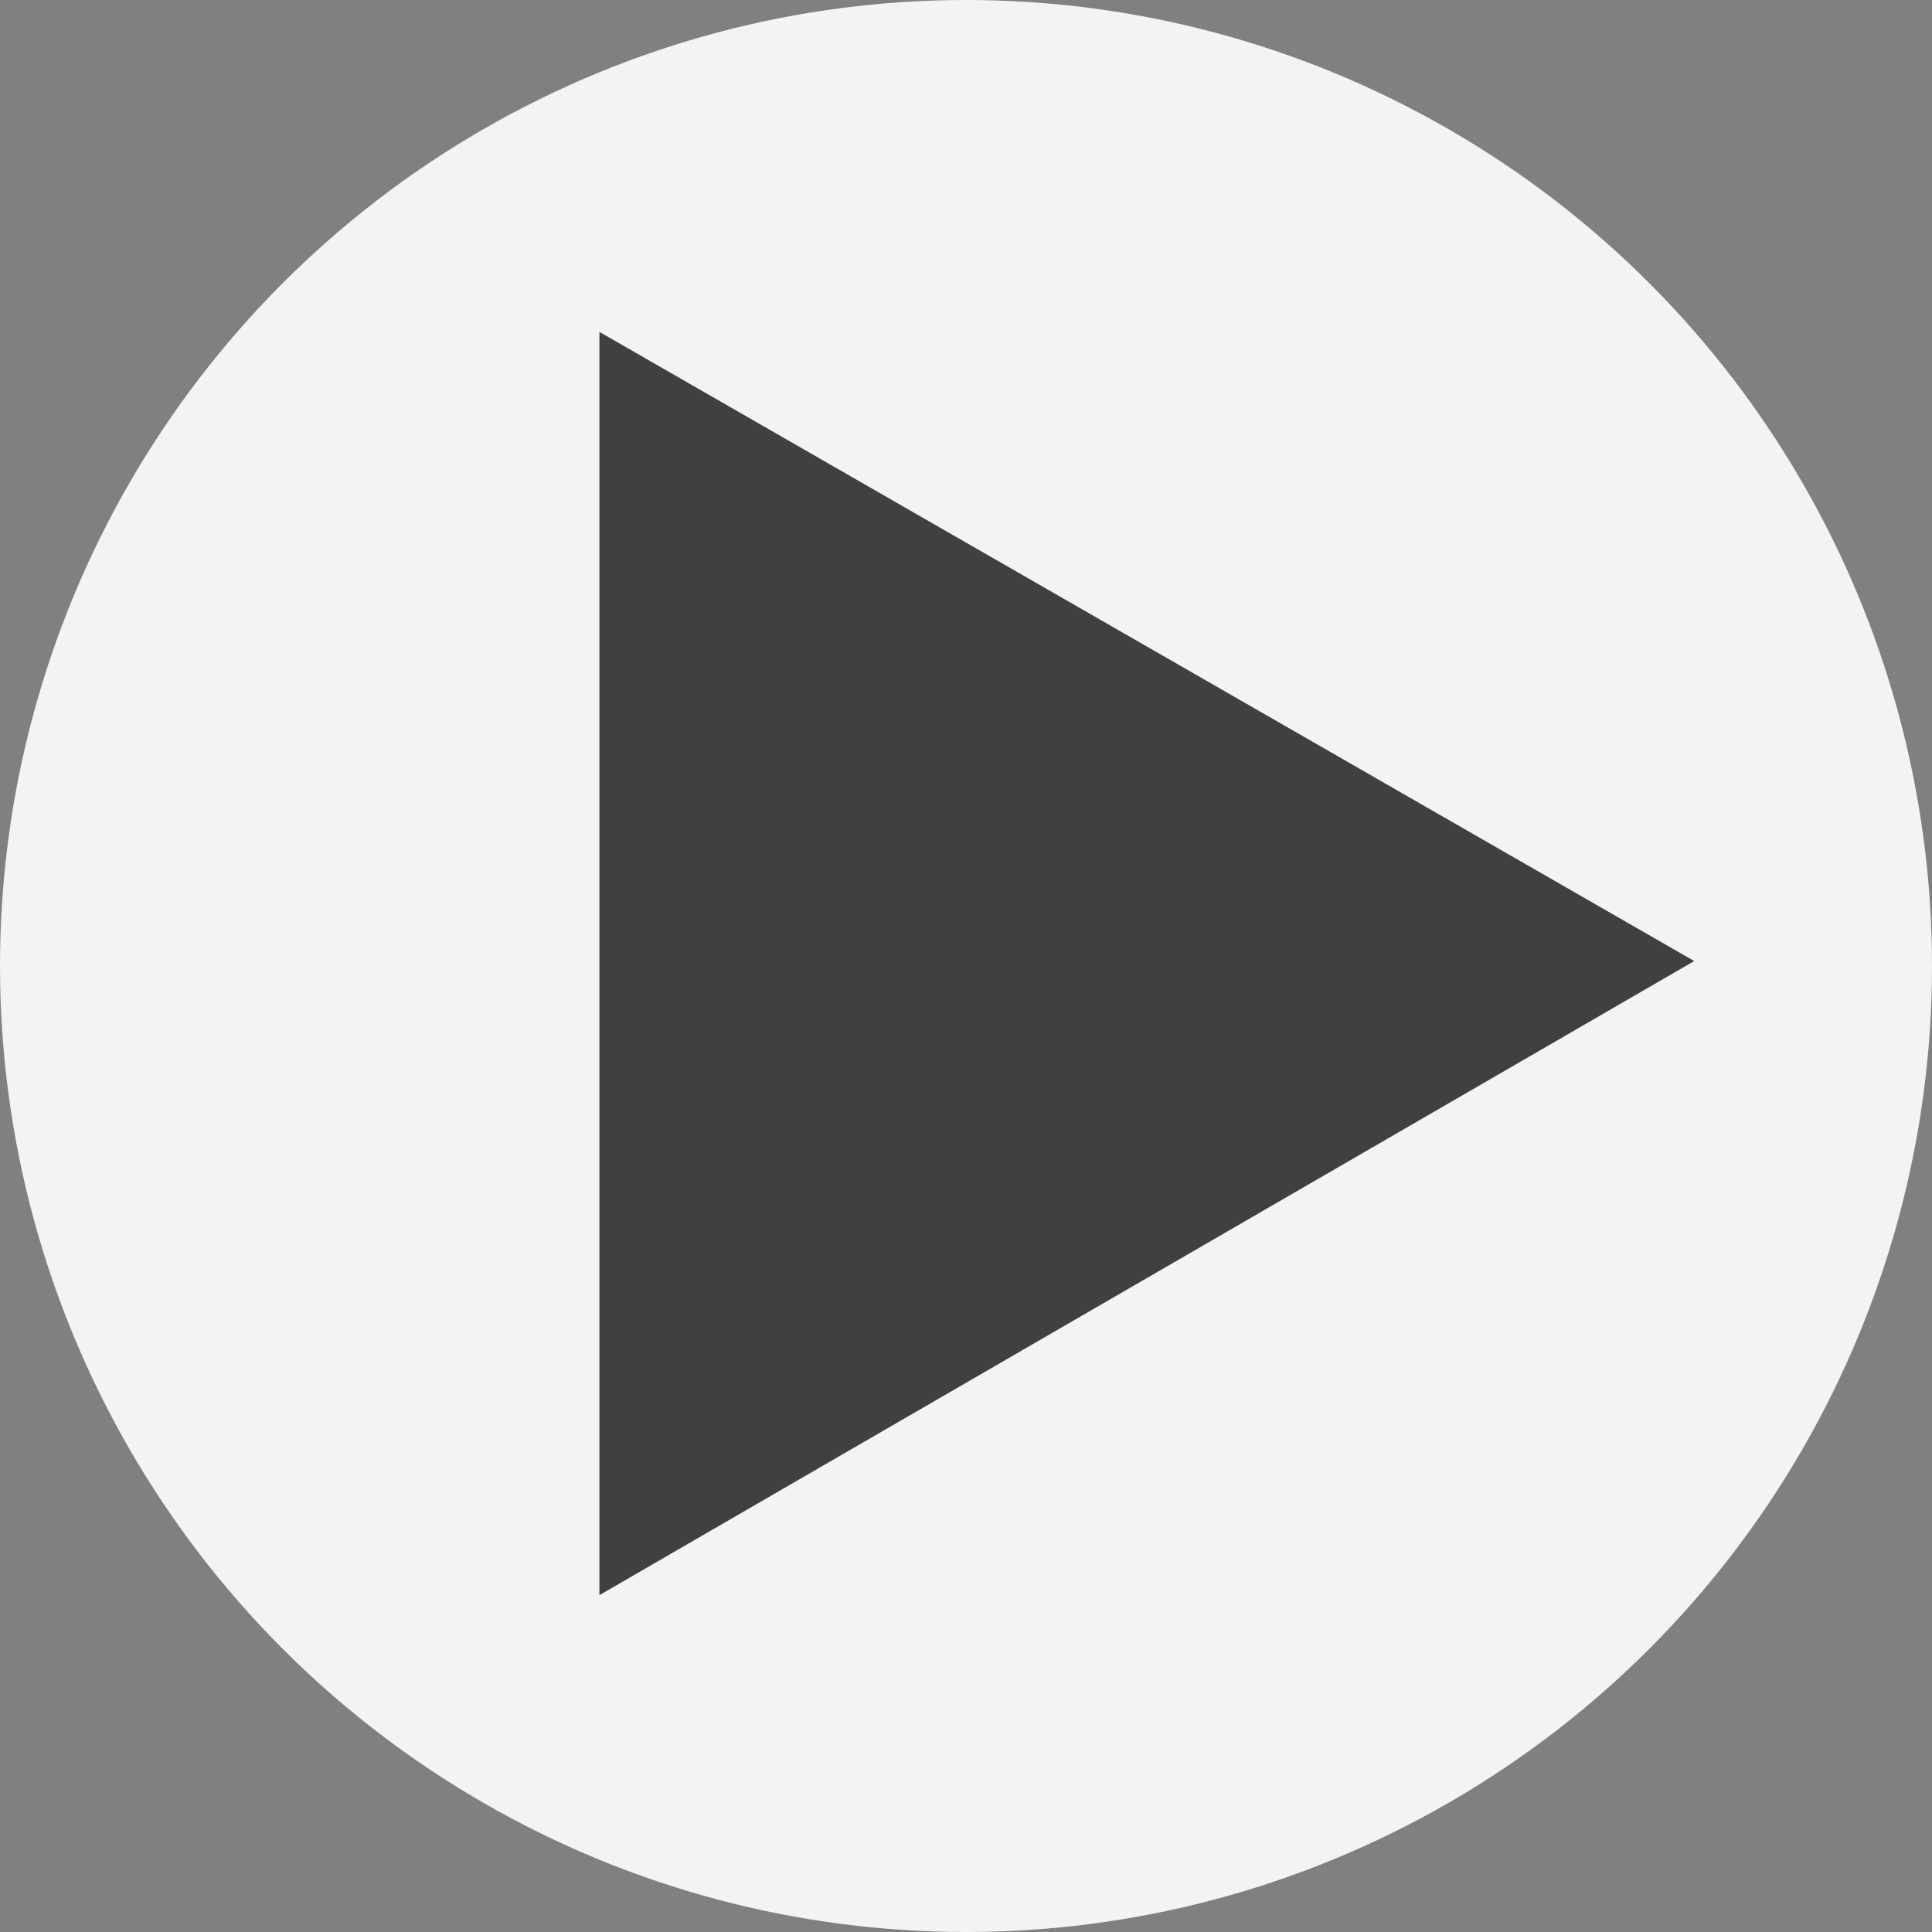 <svg xmlns="http://www.w3.org/2000/svg" width="39" height="39" viewBox="0 0 39 39"><rect x="0" y="0" width="39" height="39" fill="#808080" stroke="none"/><style type="text/css">  
	.st0{fill:#F3F3F3;}
	.st1{fill:#404040;}
</style><circle class="st0" cx="19.5" cy="19.5" r="19.5"/><polygon class="st1" points="34.2 19.4 12.1 6.7 12.1 32.2 "/></svg>